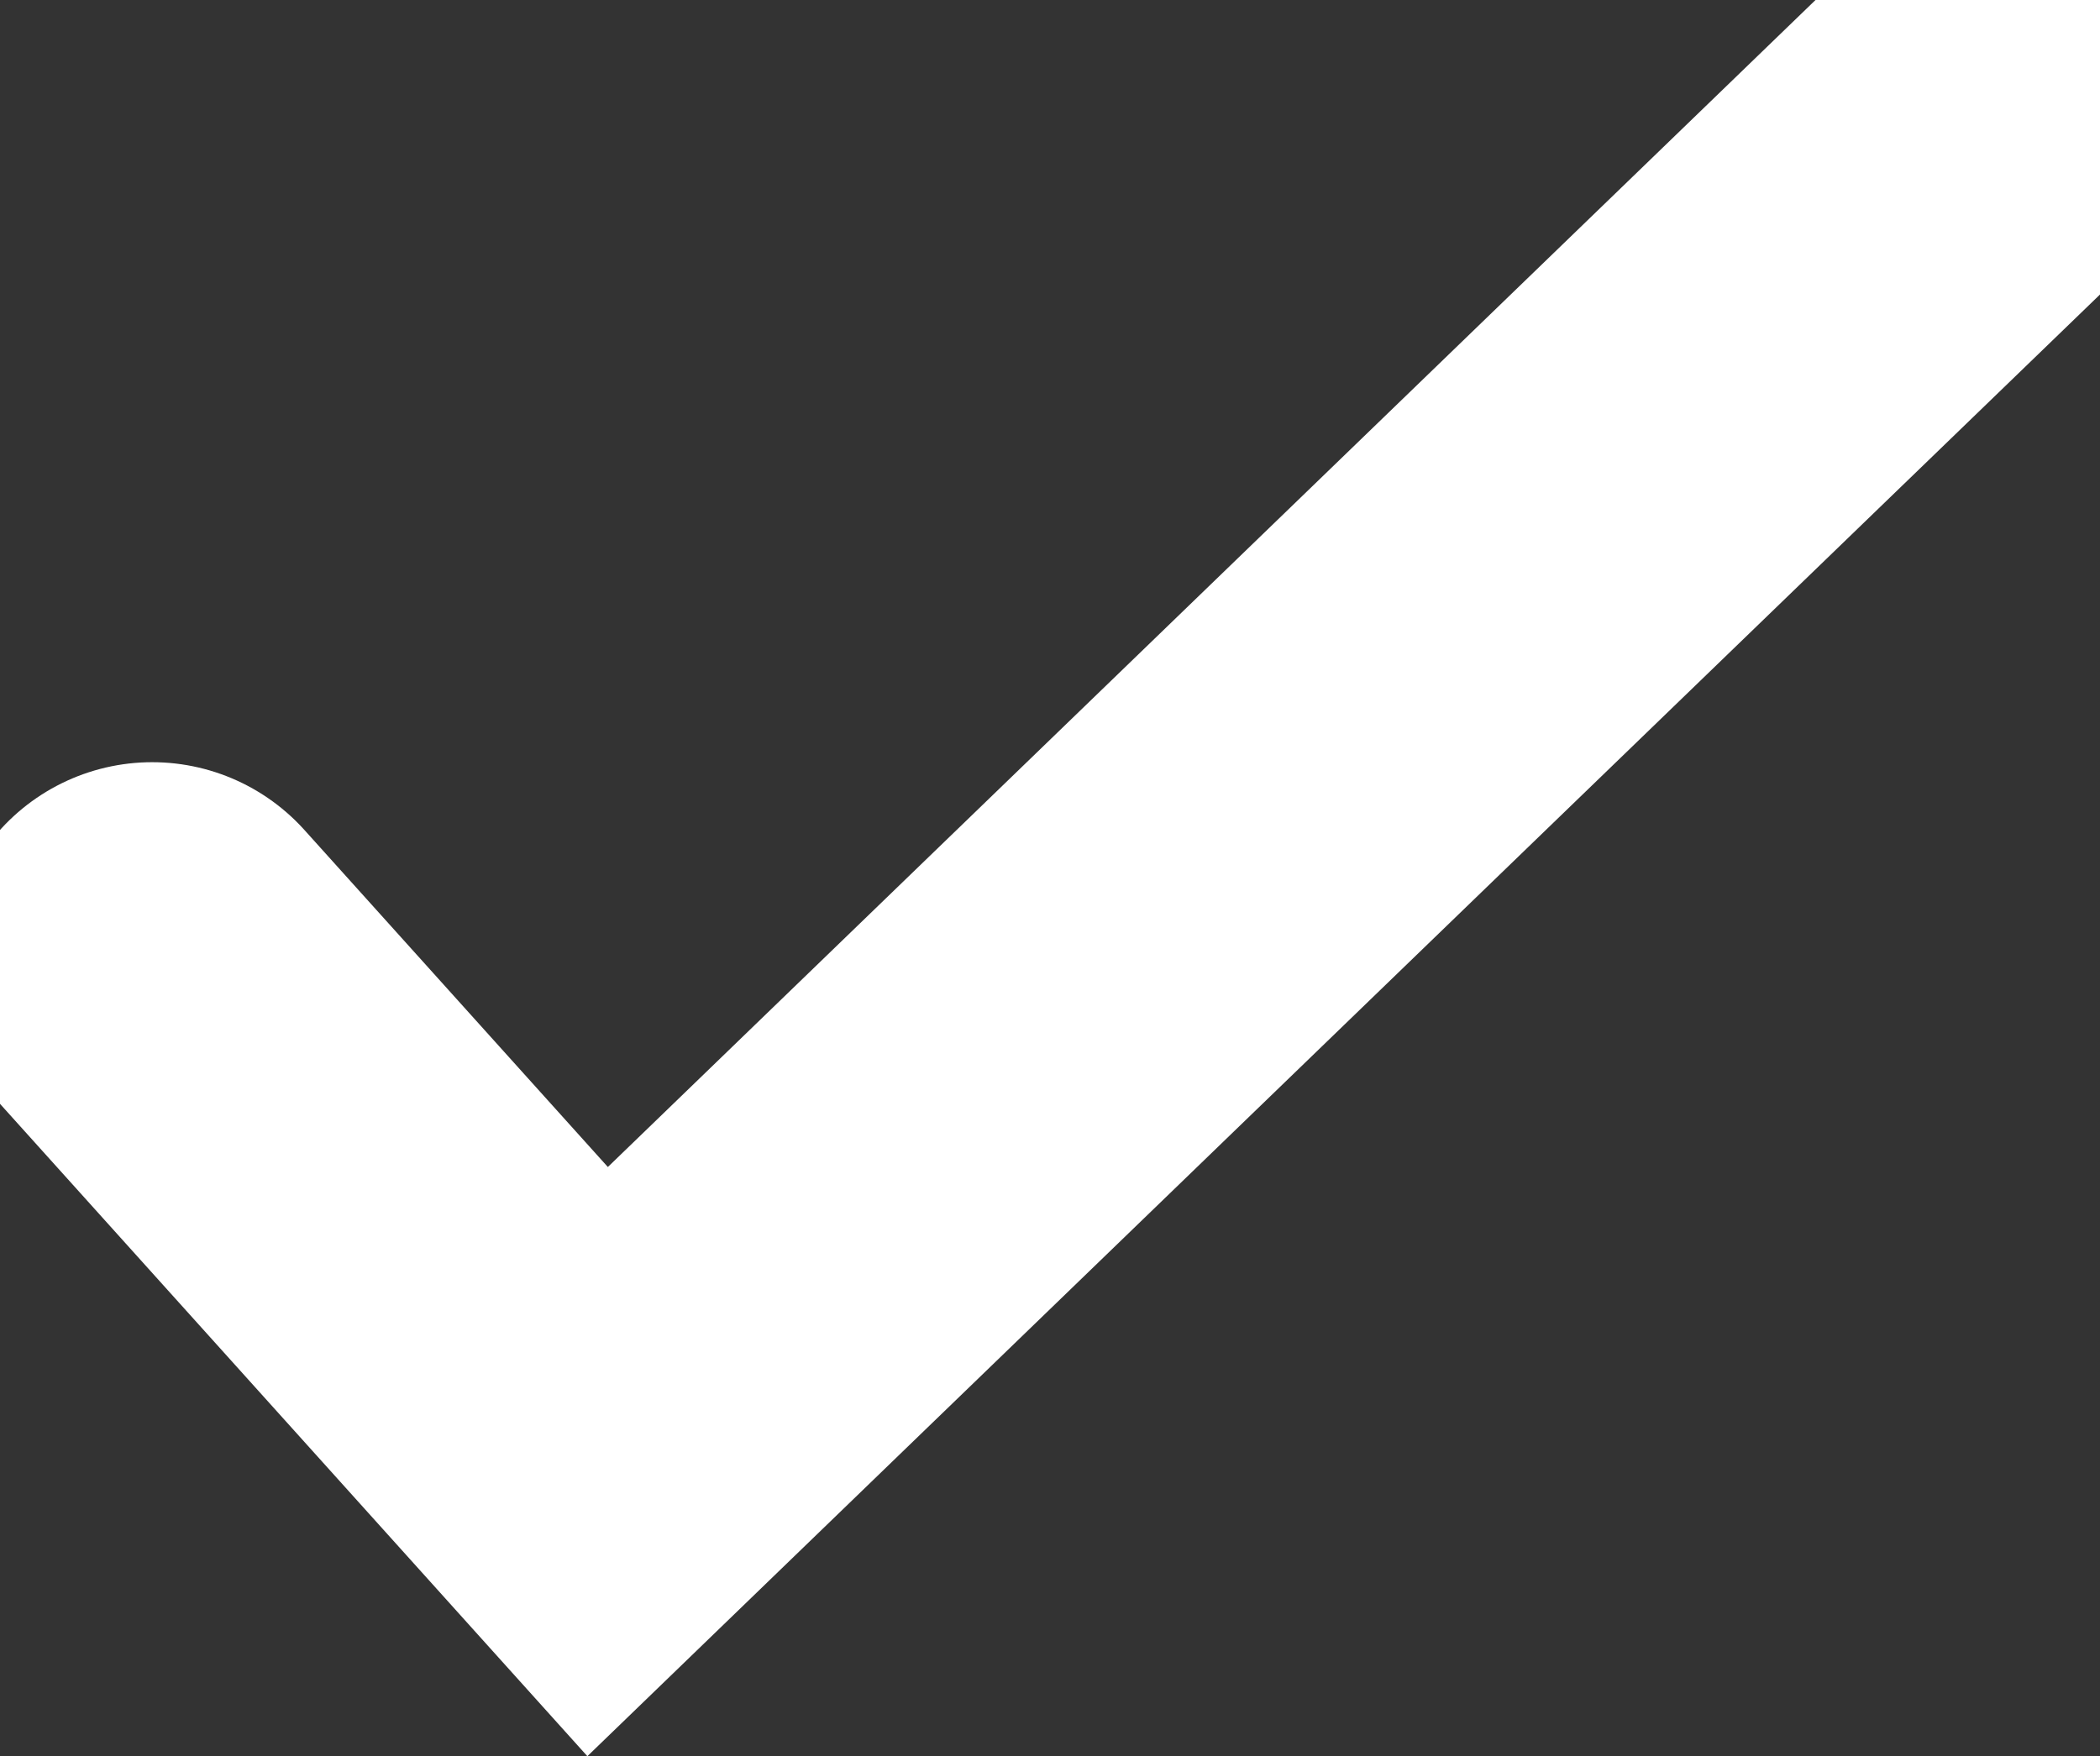 <svg xmlns="http://www.w3.org/2000/svg" width="15.384" height="12.869" viewBox="0 0 15.384 12.869">
  <rect x="0" y="0" width="15.384" height="12.869" fill="#333333" stroke="none"/>
  <path id="Path_5" data-name="Path 5" d="M4622.625,422.35l3.263,3.625,9.964-9.631" transform="translate(-4621.51 -415.265)" fill="none" stroke="#fff" stroke-linecap="round" stroke-width="3"/>
</svg>
